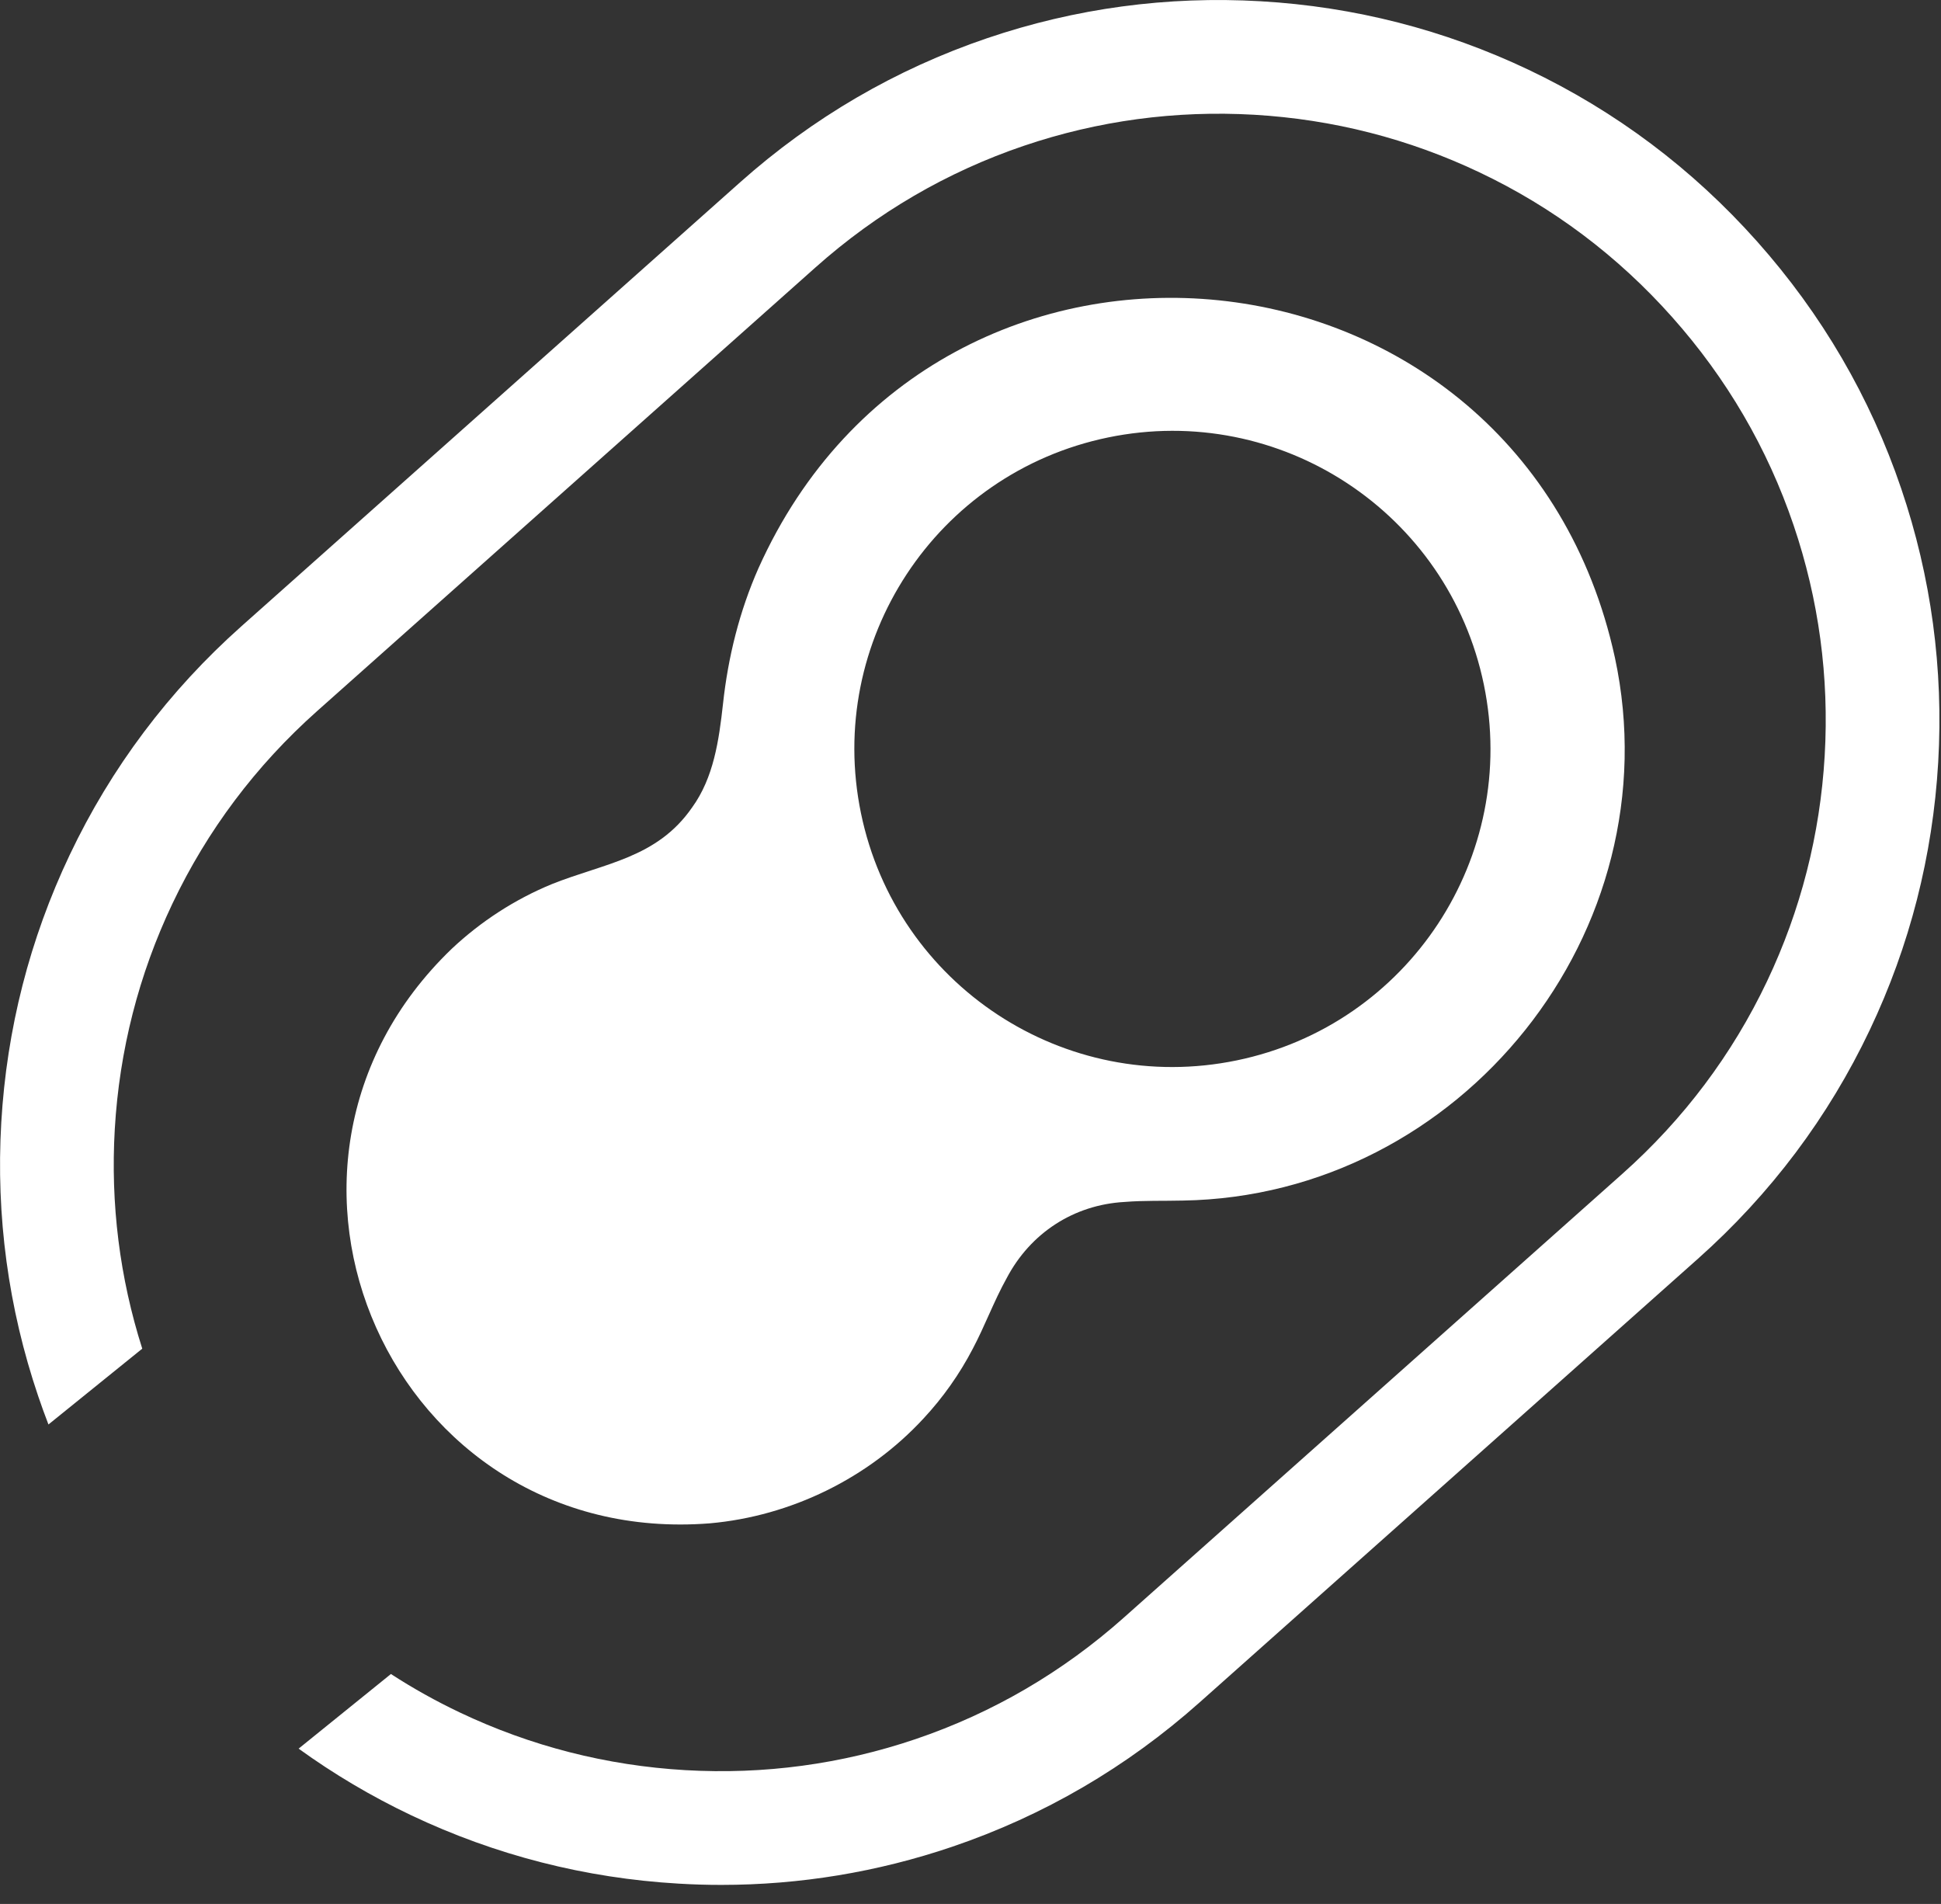 <svg width="52" height="51" viewBox="0 0 52 51" fill="none" xmlns="http://www.w3.org/2000/svg">
<rect x="0" y="0" width="52" height="51" fill="#333333" stroke="none"/>
<g clip-path="url(#clip0_35_498)">
<path d="M50.935 13.09C50.105 10.642 48.806 8.415 47.074 6.469C45.342 4.523 43.28 2.975 40.945 1.866C38.691 0.796 36.279 0.179 33.778 0.034C31.276 -0.112 28.809 0.221 26.446 1.023C23.999 1.854 21.771 3.153 19.826 4.885L6.47 16.773C4.524 18.505 2.975 20.567 1.867 22.901C0.796 25.155 0.18 27.567 0.034 30.069C-0.111 32.571 0.222 35.037 1.024 37.4C1.11 37.655 1.202 37.907 1.298 38.157L3.811 36.126C3.206 34.226 2.959 32.249 3.075 30.246C3.198 28.137 3.717 26.106 4.618 24.208C5.551 22.243 6.855 20.508 8.495 19.048L21.851 7.16C23.49 5.701 25.366 4.606 27.425 3.907C29.415 3.232 31.493 2.952 33.601 3.074C35.709 3.197 37.74 3.716 39.638 4.618C41.603 5.55 43.339 6.855 44.798 8.495C46.258 10.134 47.352 12.009 48.051 14.069C48.726 16.059 49.007 18.136 48.884 20.244C48.761 22.353 48.242 24.384 47.341 26.282C46.408 28.247 45.103 29.983 43.464 31.442L30.108 43.33C28.469 44.789 26.593 45.884 24.534 46.583C22.544 47.258 20.466 47.538 18.358 47.416C16.25 47.293 14.219 46.774 12.32 45.872C11.68 45.568 11.063 45.224 10.473 44.841L8 46.84C8.945 47.523 9.951 48.119 11.014 48.624C13.268 49.694 15.68 50.311 18.182 50.456C18.563 50.479 18.942 50.49 19.322 50.49C21.432 50.49 23.51 50.147 25.513 49.467C27.96 48.636 30.188 47.337 32.134 45.605L45.489 33.717C47.435 31.985 48.984 29.923 50.092 27.589C51.163 25.335 51.779 22.923 51.925 20.421C52.07 17.92 51.737 15.453 50.935 13.09Z" fill="white"/>
<path d="M43.261 17.603C40.737 6.057 25.16 4.457 20.322 15.215C19.811 16.369 19.504 17.605 19.369 18.858C19.261 19.826 19.122 20.83 18.539 21.633C17.597 22.991 16.191 23.12 14.783 23.683C13.794 24.09 12.881 24.682 12.102 25.415C5.988 31.291 10.516 41.472 19.014 40.805C21.186 40.613 23.263 39.598 24.741 37.997C25.261 37.439 25.706 36.809 26.059 36.132C26.387 35.514 26.628 34.85 26.968 34.24C27.603 33.031 28.763 32.272 30.129 32.196C30.644 32.154 31.168 32.172 31.689 32.159C39.146 32.038 44.839 24.939 43.263 17.611L43.261 17.603H43.261ZM33.133 28.404C28.525 29.357 24.018 26.393 23.066 21.785C22.114 17.177 25.078 12.67 29.685 11.718C34.293 10.766 38.801 13.73 39.753 18.338C40.704 22.945 37.741 27.453 33.133 28.404Z" fill="white"/>
</g>
<defs>
<clipPath id="clip0_35_498">
<rect width="51.957" height="50.489" fill="white"/>
</clipPath>
</defs>
</svg>

